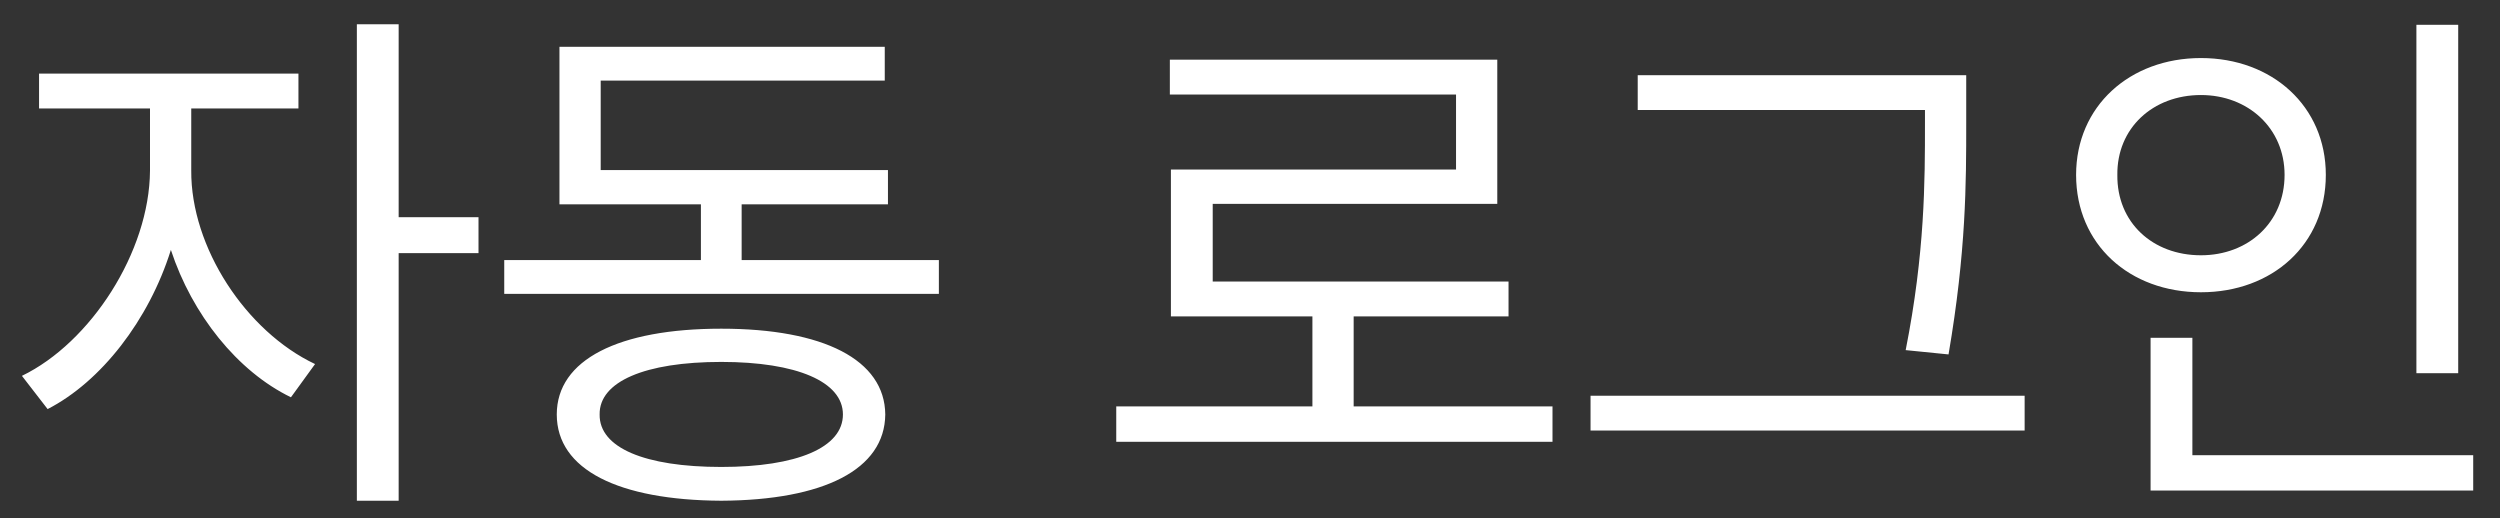 <svg width="82" height="17" viewBox="0 0 82 17" fill="none" xmlns="http://www.w3.org/2000/svg">
<rect x="0" y="0" width="82" height="17" fill="#333333" stroke="none"/>
<path d="M6.273 5.596C6.256 8.109 8.066 10.869 10.334 11.941L9.543 13.031C7.785 12.179 6.3 10.315 5.605 8.197C4.885 10.5 3.312 12.521 1.562 13.418L0.719 12.328C2.969 11.238 4.902 8.268 4.92 5.596V3.557H1.281V2.414H9.789V3.557H6.273V5.596ZM13.076 0.797V7.125H15.695V8.303H13.076V16.424H11.705V0.797H13.076ZM30.795 8.531V9.639H16.539V8.531H22.99V6.703H18.35V1.535H29.02V2.643H19.703V5.578H29.125V6.703H24.326V8.531H30.795ZM23.658 10.781C27.016 10.781 29.02 11.801 29.037 13.594C29.02 15.404 27.016 16.406 23.658 16.424C20.283 16.406 18.262 15.404 18.262 13.594C18.262 11.801 20.283 10.781 23.658 10.781ZM23.658 11.871C21.145 11.871 19.65 12.521 19.668 13.594C19.65 14.684 21.145 15.316 23.658 15.316C26.137 15.316 27.648 14.684 27.648 13.594C27.648 12.521 26.137 11.871 23.658 11.871ZM50.922 13.33V14.49H36.613V13.33H43.047V10.377H38.406V5.561H47.758V3.1H38.371V1.957H49.111V6.686H39.777V9.234H49.48V10.377H44.4V13.33H50.922ZM64.492 2.467V4.031C64.492 6 64.492 8.232 63.912 11.625L62.506 11.484C63.139 8.285 63.139 5.947 63.139 4.031V3.609H53.717V2.467H64.492ZM66.408 12.979V14.121H52.17V12.979H66.408ZM80.629 0.814V12.24H79.258V0.814H80.629ZM81.121 14.93V16.09H70.539V11.08H71.91V14.93H81.121ZM72.191 1.904C74.529 1.904 76.287 3.486 76.287 5.736C76.287 8.021 74.529 9.586 72.191 9.586C69.853 9.586 68.096 8.021 68.096 5.736C68.096 3.486 69.853 1.904 72.191 1.904ZM72.191 3.117C70.609 3.117 69.432 4.207 69.449 5.736C69.432 7.301 70.609 8.373 72.191 8.373C73.738 8.373 74.934 7.301 74.934 5.736C74.934 4.207 73.738 3.117 72.191 3.117Z" fill="white"/>
</svg>
